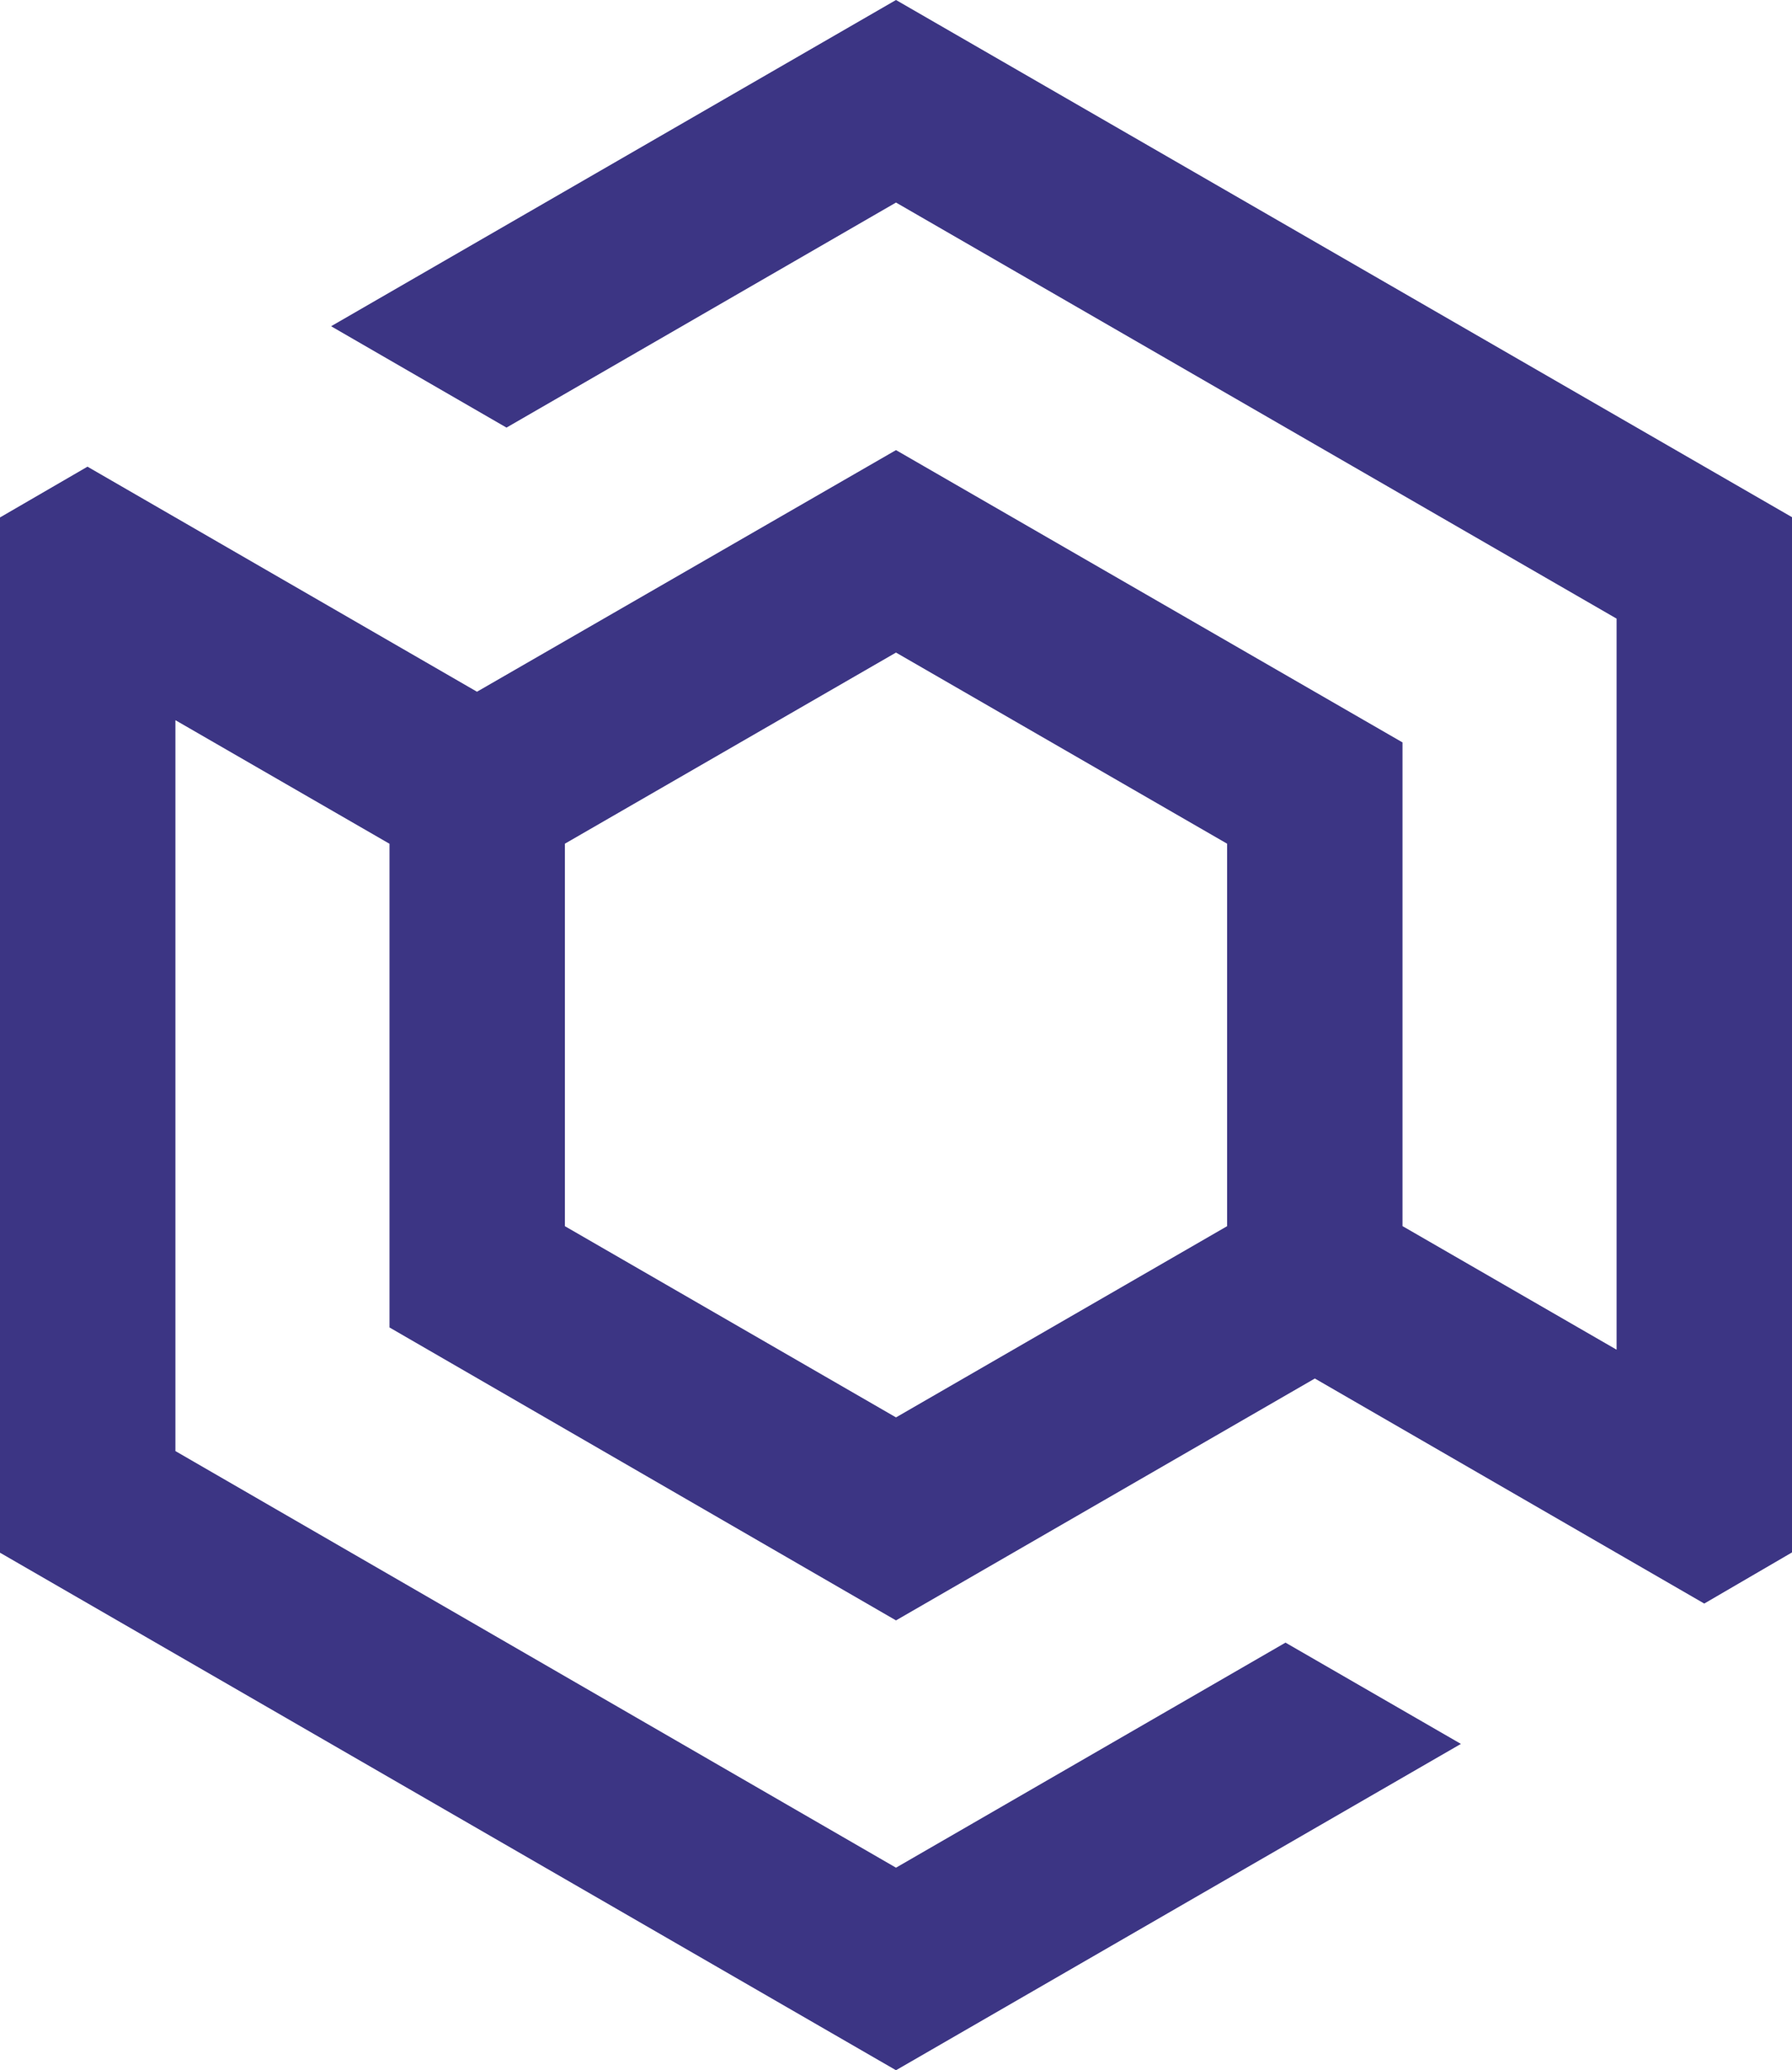 <?xml version="1.0" ?>
<svg xmlns="http://www.w3.org/2000/svg" viewBox="0 0 199.12 229.94">
	<defs>
		<style>.cls-1{fill:#3c3584;}</style>
	</defs>
	<g id="Layer_2" data-name="Layer 2">
		<g id="Layer_1-2" data-name="Layer 1">
			<path class="cls-1" d="M199.12,172.45v-115L99.56,0,36.79,36.24,56.28,47.5l43.28-25,80.07,46.22v81.21l-23.79-13.73V82.47L99.56,50,53,76.84l-43.28-25L0,57.48v115l99.56,57.49,62.77-36.25-19.49-11.25-43.28,25L19.49,161.19V80L43.28,93.73v53.73L99.56,180l46.54-26.87,43.27,25Zm-62.77-36.24L99.56,157.45,62.77,136.21V93.72L99.56,72.49l36.79,21.23Z"/>
		</g>
	</g>
</svg>